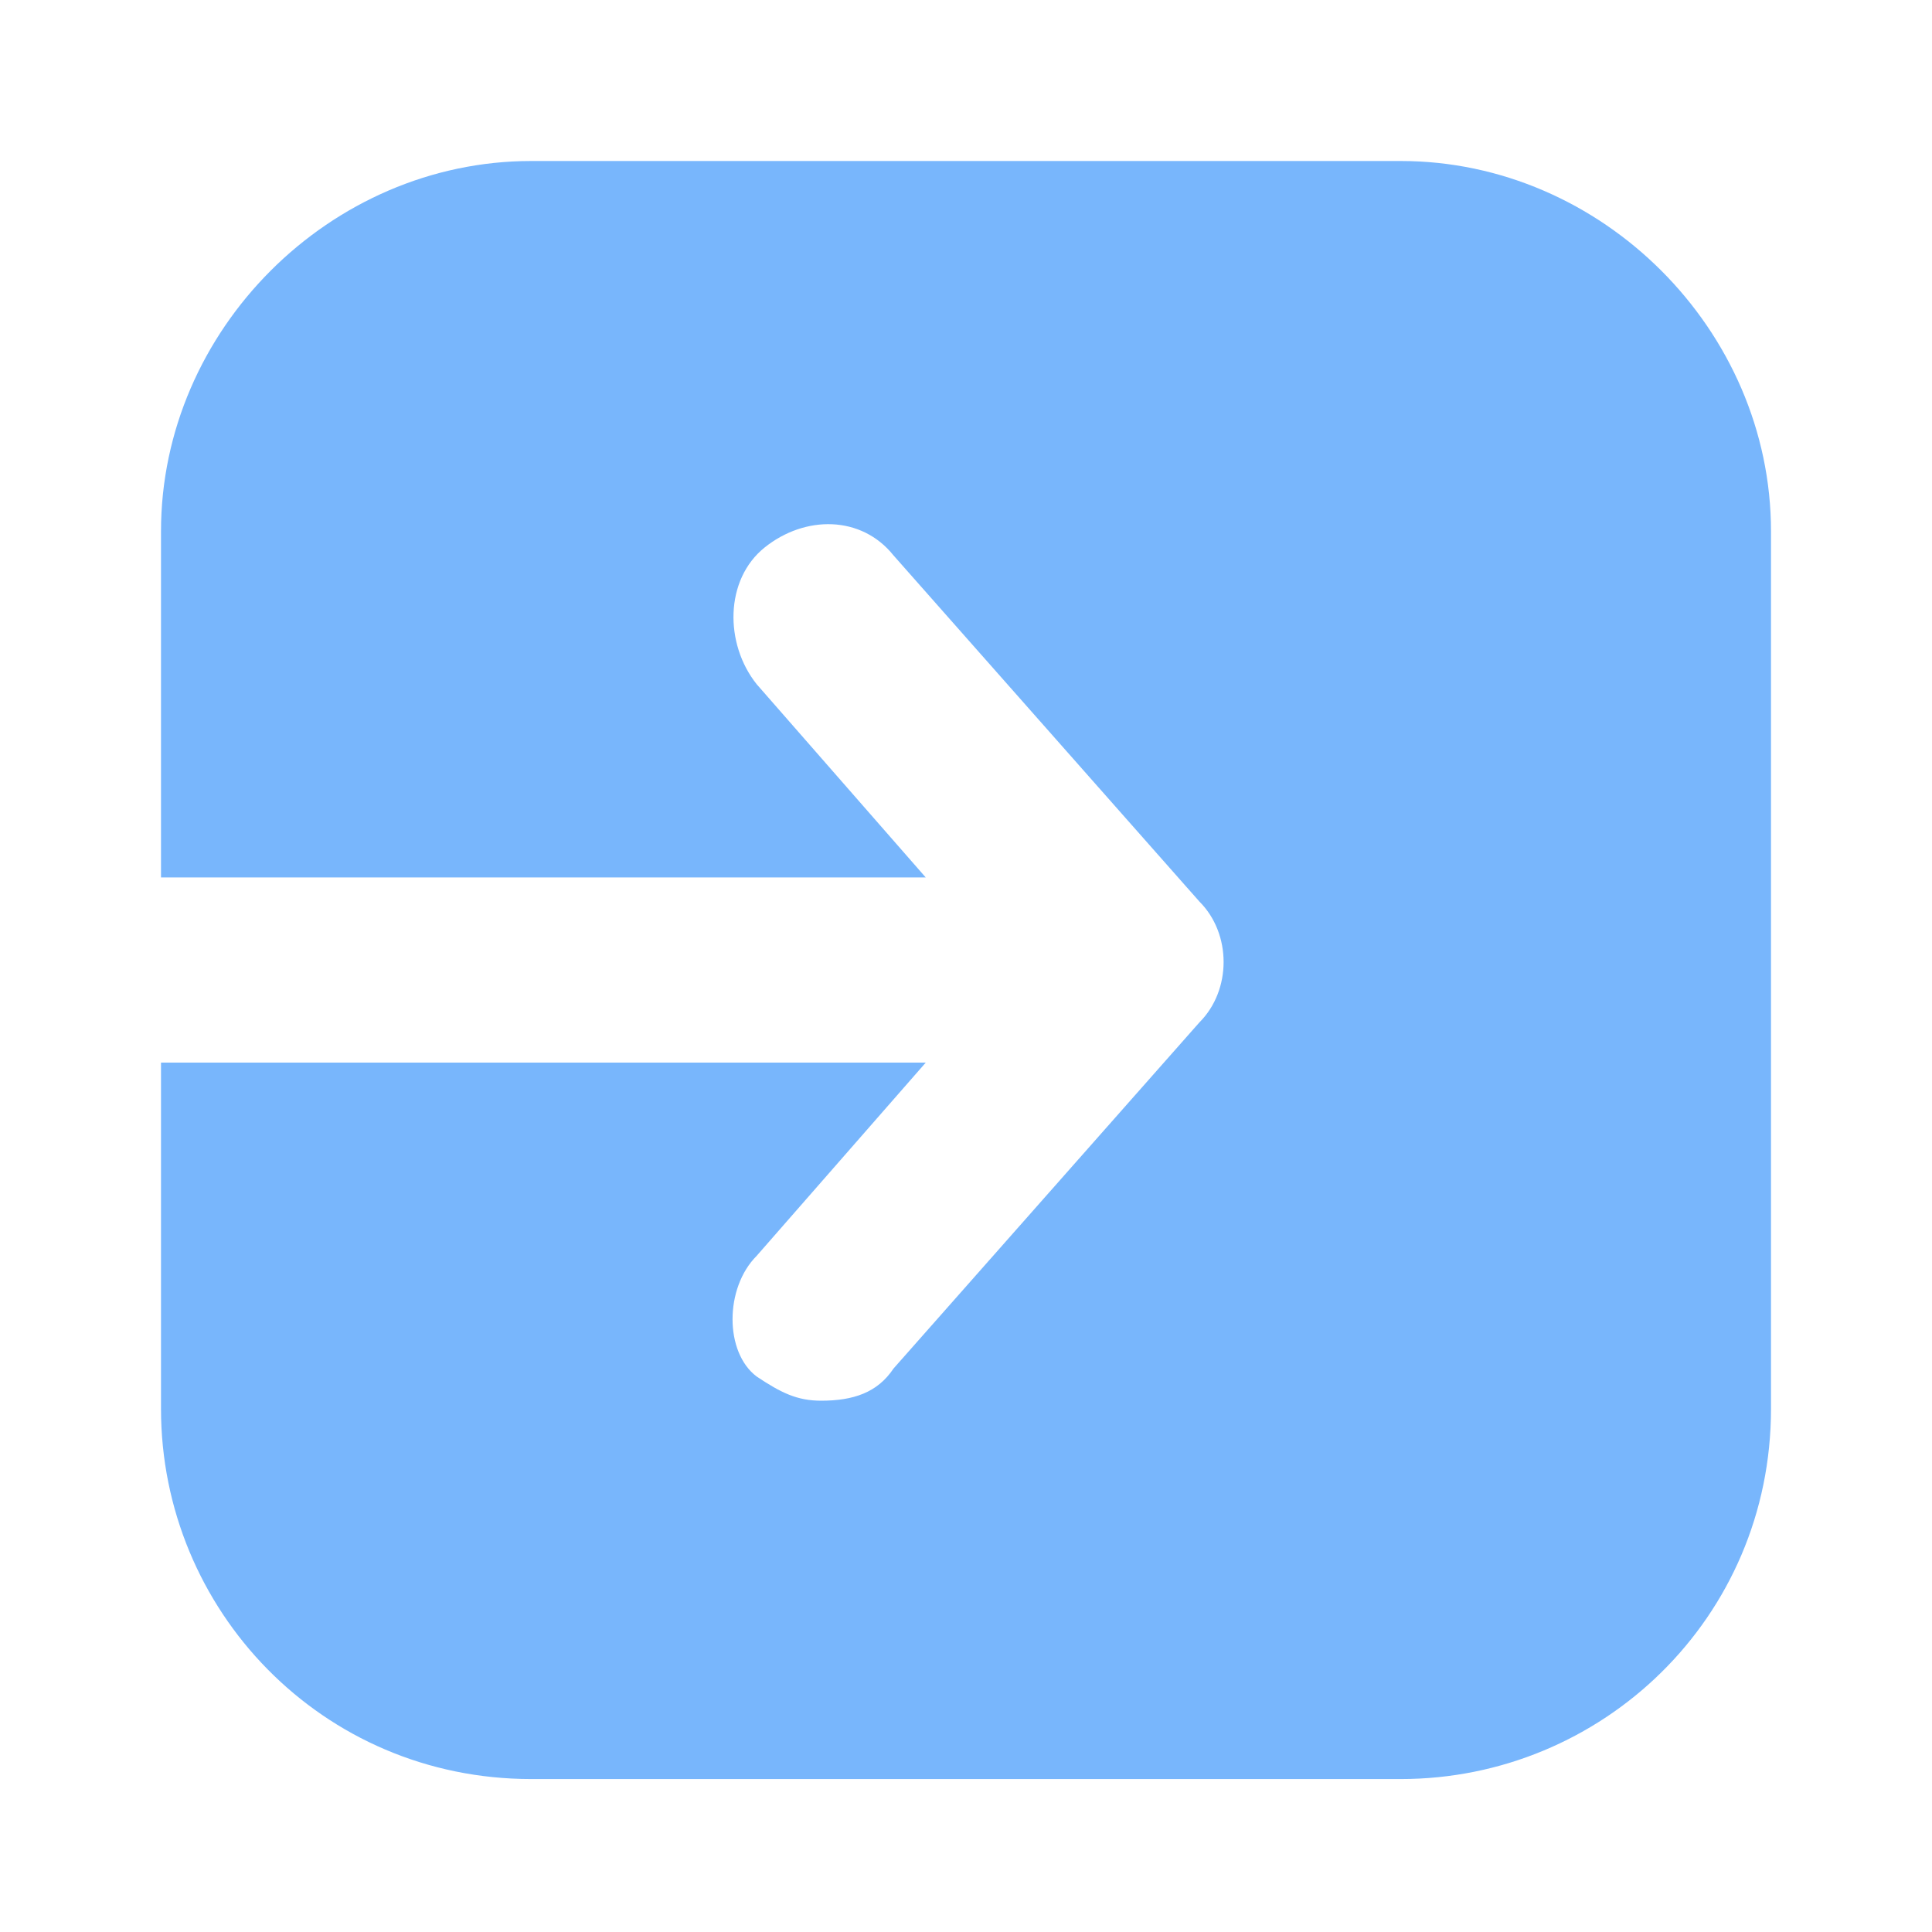 <?xml version="1.0" encoding="utf-8"?>
<!-- Generator: Adobe Illustrator 26.0.3, SVG Export Plug-In . SVG Version: 6.00 Build 0)  -->
<svg version="1.1" id="Layer_1" xmlns="http://www.w3.org/2000/svg" xmlns:xlink="http://www.w3.org/1999/xlink" x="0px" y="0px"
	 viewBox="0 0 24 24" style="enable-background:new 0 0 24 24;" xml:space="preserve">
<style type="text/css">
	.st0{opacity:0.7;fill:#3F97FB;}
</style>
<path class="st0" d="M17.4,2H6.6C4.1,2,2,4.1,2,6.6v4.3h9.5L9.4,8.5C9,8,9,7.2,9.5,6.8c0.5-0.4,1.2-0.4,1.6,0.1l3.8,4.3
	c0.4,0.4,0.4,1.1,0,1.5L11.1,17c-0.2,0.3-0.5,0.4-0.9,0.4c-0.3,0-0.5-0.1-0.8-0.3C9,16.8,9,16,9.4,15.6l2.1-2.4H2v4.3
	c0,2.5,2,4.6,4.6,4.6h10.8c2.5,0,4.6-2,4.6-4.6V6.6C22,4.1,19.9,2,17.4,2z"/>
</svg>
